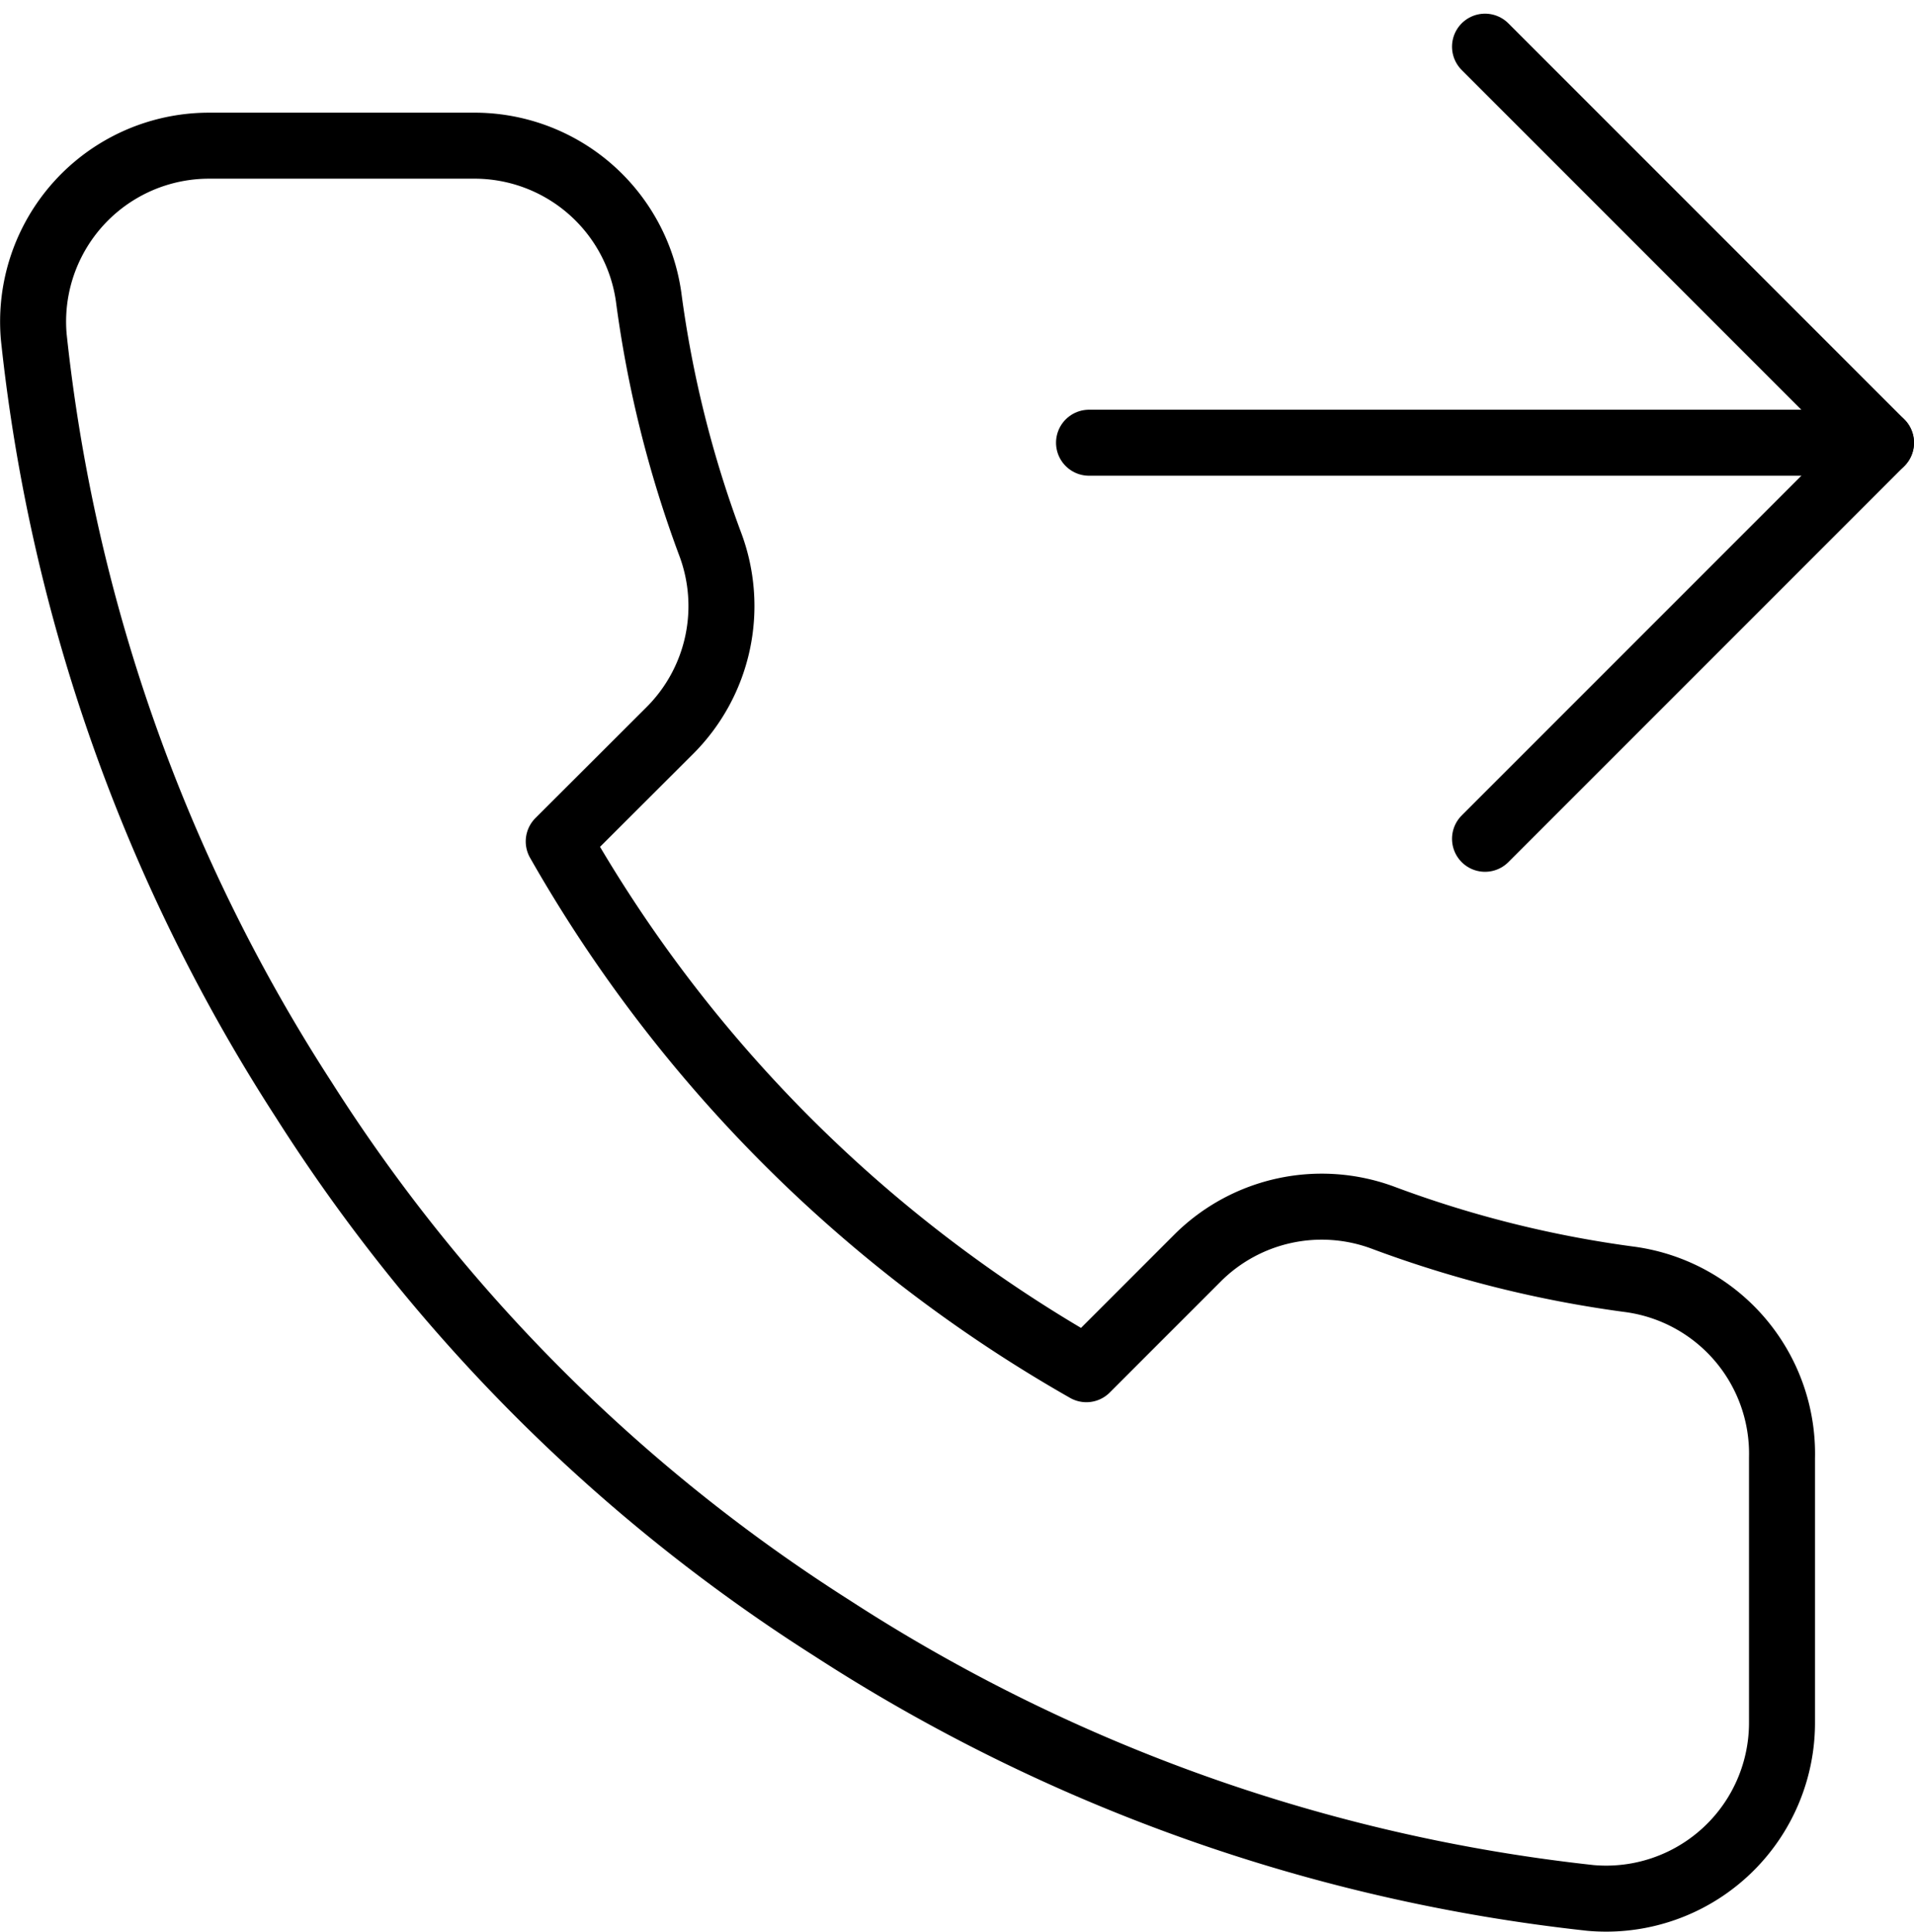 <svg
  xmlns="http://www.w3.org/2000/svg"
  width="29.001"
  height="29.263"
  viewBox="0 0 29.001 29.263"
><defs><style
    >.freqA{fill:none;stroke:currentColor;stroke-linecap:round;stroke-linejoin:round;}</style></defs><g
    transform="translate(-2.667 -0.793)"
  ><path
      class="freqA"
      d="M28.5,1.5l6,6-6,6"
      transform="translate(-3.332)"
    /><path class="freqA" d="M22.5,7.5h12" transform="translate(-3.332)" /><path
      class="freqA"
      d="M29.668,22.88v4a2.665,2.665,0,0,1-2.9,2.665,26.369,26.369,0,0,1-11.5-4.091,25.983,25.983,0,0,1-7.995-7.995A26.37,26.37,0,0,1,3.179,5.9,2.665,2.665,0,0,1,5.83,3h4a2.665,2.665,0,0,1,2.665,2.292,17.109,17.109,0,0,0,.933,3.744,2.665,2.665,0,0,1-.6,2.812L11.133,13.54a21.319,21.319,0,0,0,7.995,7.995l1.692-1.692a2.665,2.665,0,0,1,2.811-.6,17.109,17.109,0,0,0,3.744.933A2.665,2.665,0,0,1,29.668,22.88Z"
    /></g></svg>
